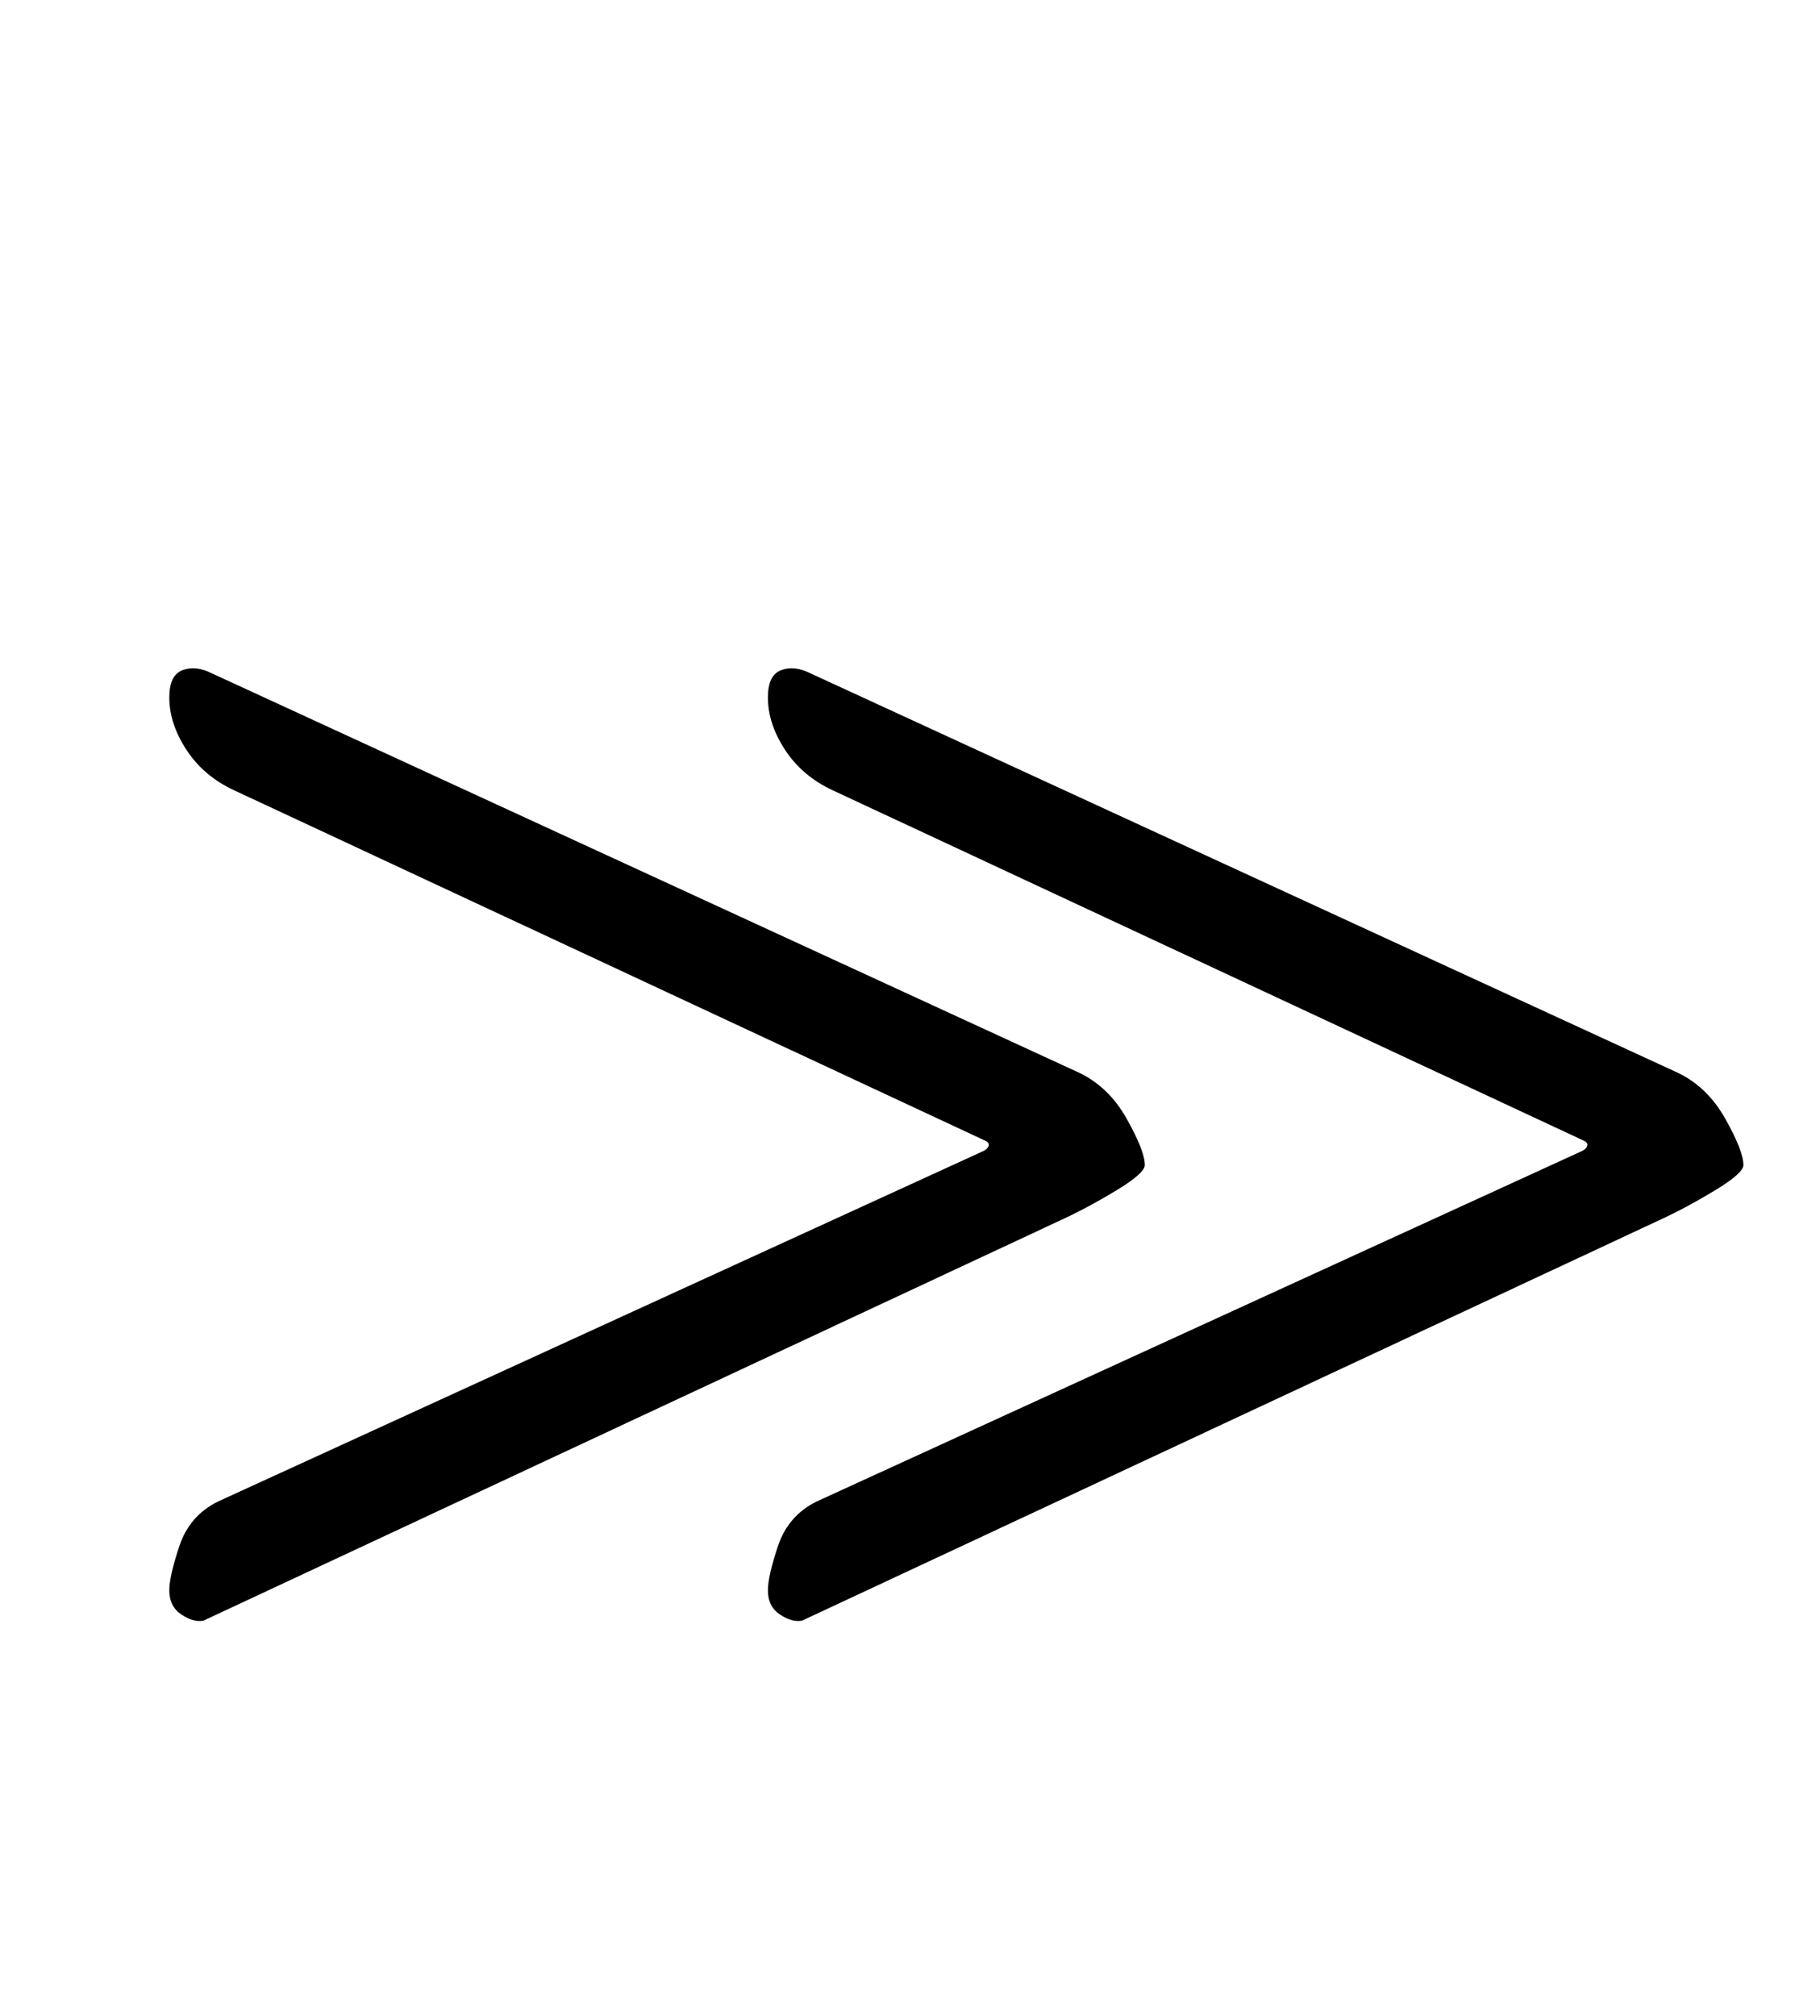 <?xml version="1.0" standalone="no"?>
<!DOCTYPE svg PUBLIC "-//W3C//DTD SVG 1.1//EN" "http://www.w3.org/Graphics/SVG/1.1/DTD/svg11.dtd" >
<svg xmlns="http://www.w3.org/2000/svg" xmlns:xlink="http://www.w3.org/1999/xlink" version="1.1" viewBox="-10 0 903 1000">
  <g transform="matrix(1 0 0 -1 0 800)">
   <path fill="currentColor"
d="M388 -4l426 199q13 6 27 14.5t14 12.5q0 7 -9 23t-24 23l-430 198q-8 4 -14.5 1.5t-6.5 -13.5q0 -13 8.5 -26t23.5 -20l373 -174q2 -1 1.5 -2.5t-2.5 -2.5l-380 -174q-14 -7 -19 -22t-5 -22q0 -8 6 -12t11 -3zM91 -4l426 199q13 6 27 14.5t14 12.5q0 7 -9 23t-24 23
l-430 198q-8 4 -14.5 1.5t-6.5 -13.5q0 -13 8.5 -26t23.5 -20l373 -174q2 -1 1.5 -2.5t-2.5 -2.5l-380 -174q-14 -7 -19 -22t-5 -22q0 -8 6 -12t11 -3z" />
  </g>

</svg>
